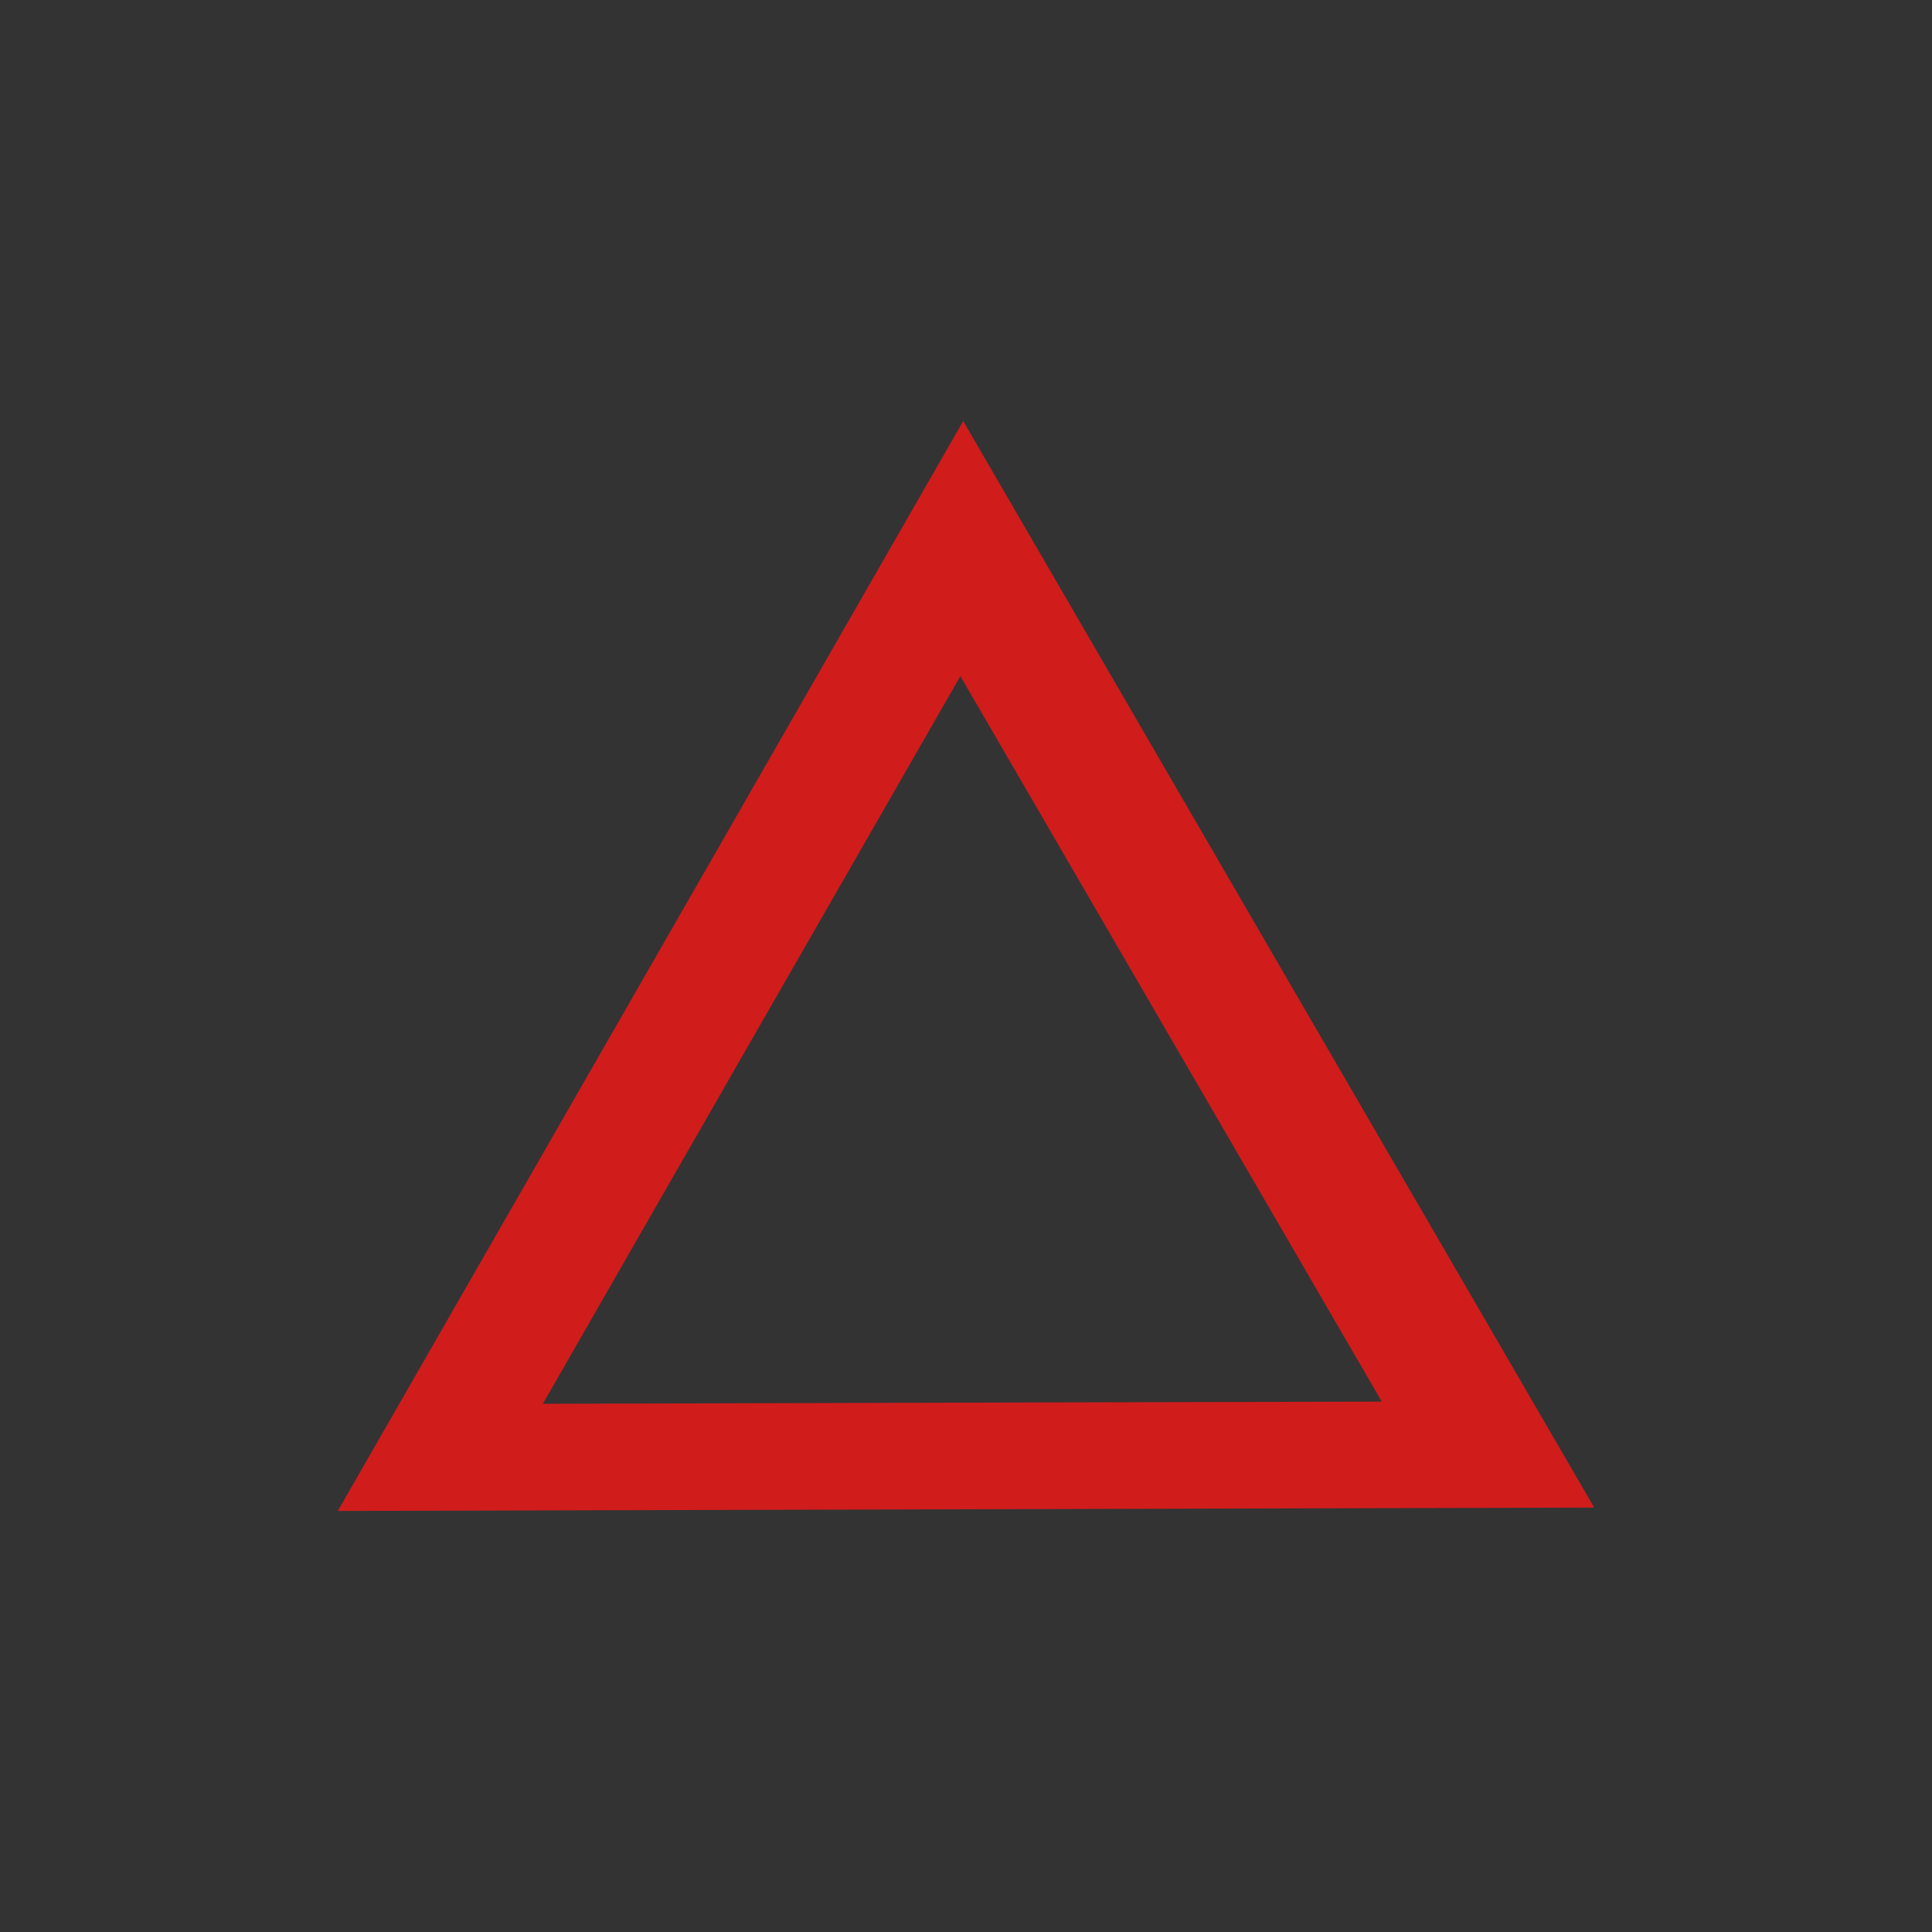 <?xml version="1.0" encoding="UTF-8" standalone="no"?>
<svg
   xmlns:dc="http://purl.org/dc/elements/1.1/"
   xmlns:cc="http://creativecommons.org/ns#"
   xmlns:rdf="http://www.w3.org/1999/02/22-rdf-syntax-ns#"
   xmlns:svg="http://www.w3.org/2000/svg"
   xmlns="http://www.w3.org/2000/svg"
   xmlns:sodipodi="http://sodipodi.sourceforge.net/DTD/sodipodi-0.dtd"
   xmlns:inkscape="http://www.inkscape.org/namespaces/inkscape"
   version="1.1"
   id="Create_Stacked_Line_Chart"
   x="0px"
   y="0px"
   viewBox="0 0 32 32"
   style="enable-background:new 0 0 32 32;"
   xml:space="preserve"
   sodipodi:docname="station.svg"
   inkscape:version="1.0.1 (3bc2e813f5, 2020-09-07)"><rect x="0" y="0" width="32" height="32" fill="#333333" stroke="none"/><defs
   id="defs13" /><sodipodi:namedview
   pagecolor="#ffffff"
   bordercolor="#666666"
   borderopacity="1"
   objecttolerance="10"
   gridtolerance="10"
   guidetolerance="10"
   inkscape:pageopacity="0"
   inkscape:pageshadow="2"
   inkscape:window-width="2560"
   inkscape:window-height="1017"
   id="namedview11"
   showgrid="false"
   inkscape:zoom="18.782524"
   inkscape:cx="15.396892"
   inkscape:cy="14.776919"
   inkscape:window-x="-8"
   inkscape:window-y="-8"
   inkscape:window-maximized="1"
   inkscape:current-layer="Create_Stacked_Line_Chart"
   inkscape:document-rotation="0" />
<style
   type="text/css"
   id="style2">
	.Blue{fill:#1177D7;}
	.Yellow{fill:#FFB115;}
	.Red{fill:#D11C1C;}
</style>



<path
   sodipodi:type="star"
   style="fill:#ffffff;stroke-width:1.06"
   id="path839"
   sodipodi:sides="3"
   sodipodi:cx="-24.863539"
   sodipodi:cy="0.53240979"
   sodipodi:r1="13.190231"
   sodipodi:r2="6.5951157"
   sodipodi:arg1="0.83108064"
   sodipodi:arg2="1.8782782"
   inkscape:flatsided="false"
   inkscape:rounded="0"
   inkscape:randomized="0"
   d="m -15.972,10.276 -10.887,-3.457 -10.887,-3.457 8.438,-7.7 8.438,-7.7 2.45,11.157 z"
   inkscape:transform-center-x="1.9960749"
   inkscape:transform-center-y="-1.4142466" /><path
   id="path841"
   style="fill:#d11c1c;fill-opacity:1;stroke-width:1.17"
   inkscape:transform-center-x="-0.015931561"
   inkscape:transform-center-y="-2.9898258"
   d="M 15.954,6.974 10.775,16 5.595,25.026 16.001,24.998 26.405,24.97 21.179,15.972 Z m -0.047,4.225 3.49,6.008 3.49,6.008 -6.947,0.017 -6.949,0.019 3.457,-6.026 z" /></svg>

